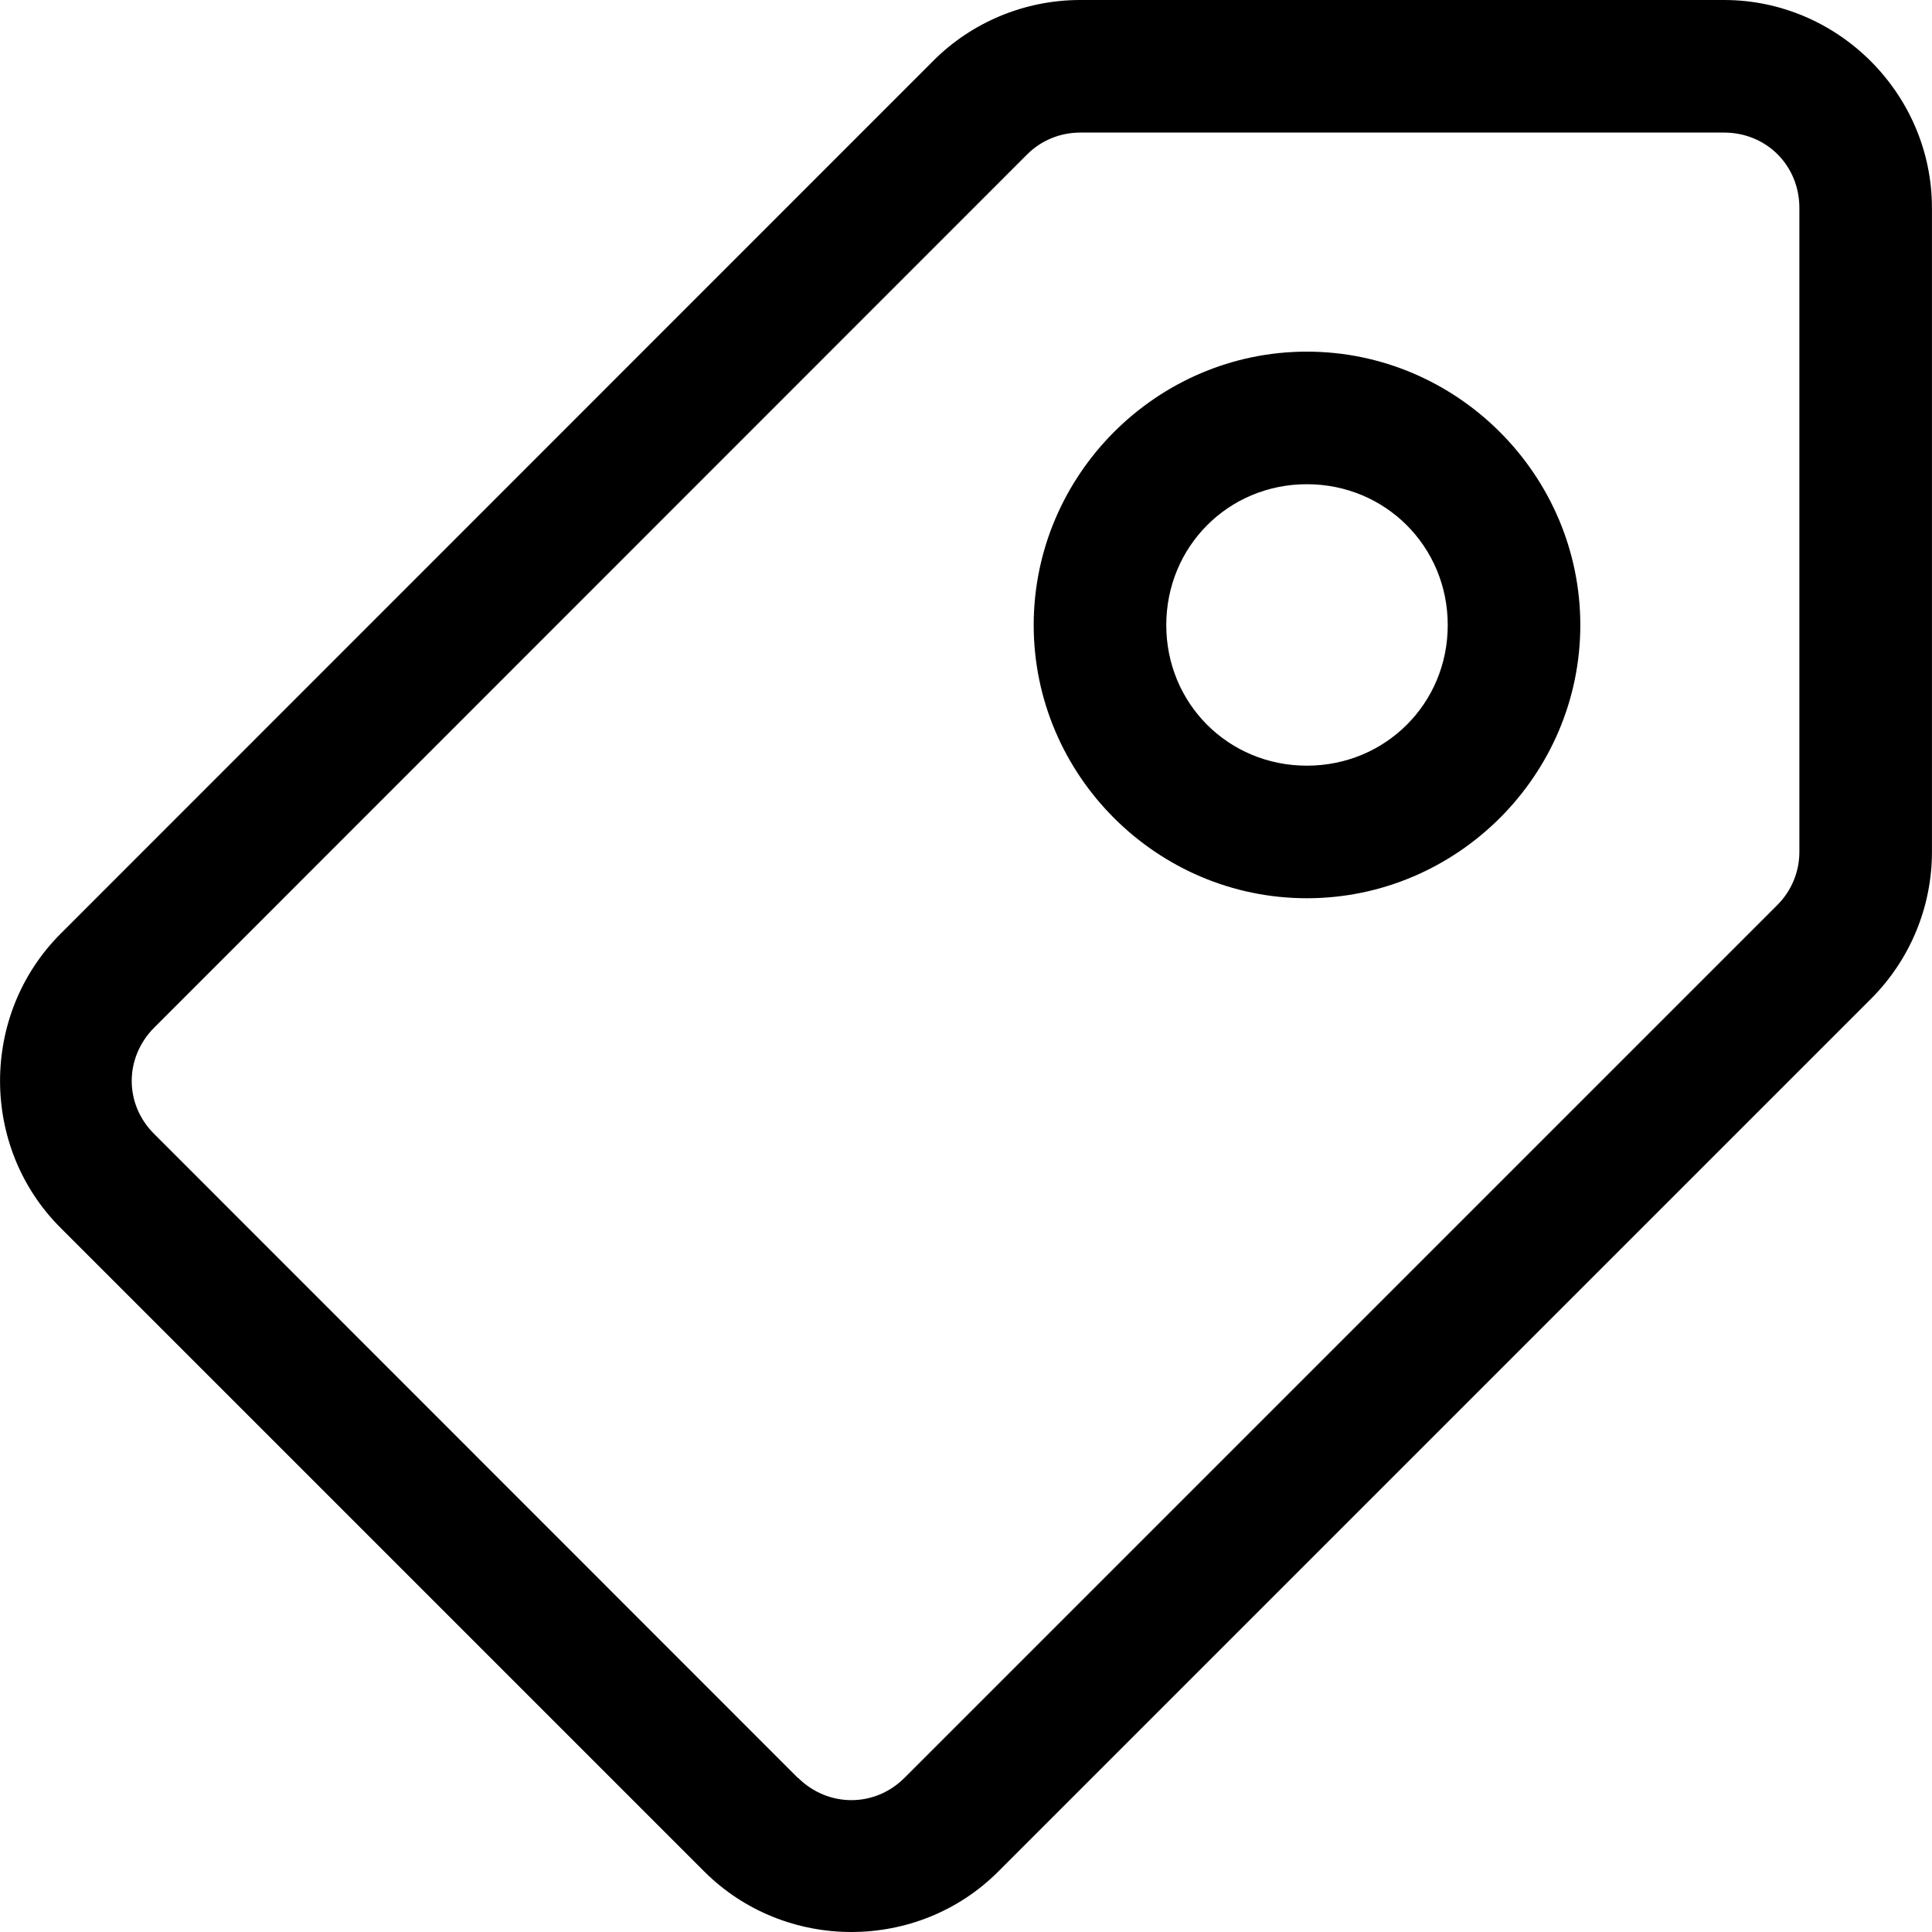 <svg xmlns="http://www.w3.org/2000/svg" xmlns:svg="http://www.w3.org/2000/svg" id="SVGDoc" width="512" height="512" version="1.1" viewBox="0 0 512 512"><defs id="defs5"><clipPath id="clip-e4ecd624-bbee-4bbe-82f1-3c21a8f99913"><path id="path2" d="m 0,15.045 v 0 -14.834 0 h 14.834 v 0 14.834 0 z"/></clipPath></defs><desc id="desc7">Generated with Avocode.</desc><path style="color:#000;font-style:normal;font-variant:normal;font-weight:400;font-stretch:normal;font-size:medium;line-height:normal;font-family:sans-serif;font-variant-ligatures:normal;font-variant-position:normal;font-variant-caps:normal;font-variant-numeric:normal;font-variant-alternates:normal;font-feature-settings:normal;text-indent:0;text-align:start;text-decoration:none;text-decoration-line:none;text-decoration-style:solid;text-decoration-color:#000;letter-spacing:normal;word-spacing:normal;text-transform:none;writing-mode:lr-tb;direction:ltr;text-orientation:mixed;dominant-baseline:auto;baseline-shift:baseline;text-anchor:start;white-space:normal;shape-padding:0;clip-rule:nonzero;display:inline;overflow:visible;visibility:visible;opacity:1;isolation:auto;mix-blend-mode:normal;color-interpolation:sRGB;color-interpolation-filters:linearRGB;solid-color:#000;solid-opacity:1;vector-effect:none;fill:#000;fill-opacity:1;fill-rule:nonzero;stroke:none;stroke-width:35.134;stroke-linecap:butt;stroke-linejoin:miter;stroke-miterlimit:20;stroke-dasharray:none;stroke-dashoffset:0;stroke-opacity:1;color-rendering:auto;image-rendering:auto;shape-rendering:auto;text-rendering:auto;enable-background:accumulate" id="path19" d="M 286.293,-3.4699069e-7 C 271.721,-3.4699069e-7 257.651,5.763 247.317,16.126 L 16.065,247.446 c -21.387,21.387 -21.417,56.6 0,77.953 L 186.656,495.989 c 21.397,21.332 56.521,21.363 77.884,0 L 495.86,264.67 c 10.336,-10.336 16.126,-24.329 16.126,-38.908 V 55.102 C 511.986,24.88 487.106,-3.4699068e-7 456.884,-3.4699068e-7 Z m 0,35.134 h 170.591 c 11.245,0 19.969,8.724 19.969,19.969 v 170.659 c 0,5.314 -2.111,10.345 -5.833,14.068 L 239.7,471.149 c -7.884,7.884 -20.244,7.876 -28.203,0 h -0.069 L 40.837,300.49 c -7.937,-7.914 -7.899,-20.236 0.069,-28.203 L 272.157,40.967 c 3.718,-3.741 8.757,-5.833 14.136,-5.833 z m 60.043,58.053 c -39.794,0 -72.395,32.67 -72.395,72.463 0,39.794 32.601,72.394 72.395,72.394 39.794,0 72.463,-32.601 72.463,-72.394 0,-39.794 -32.67,-72.463 -72.463,-72.463 z m 0,35.134 c 20.806,0 37.33,16.523 37.33,37.33 0,20.806 -16.523,37.261 -37.33,37.261 -20.806,0 -37.261,-16.455 -37.261,-37.261 0,-20.806 16.455,-37.33 37.261,-37.33 z"/></svg>
